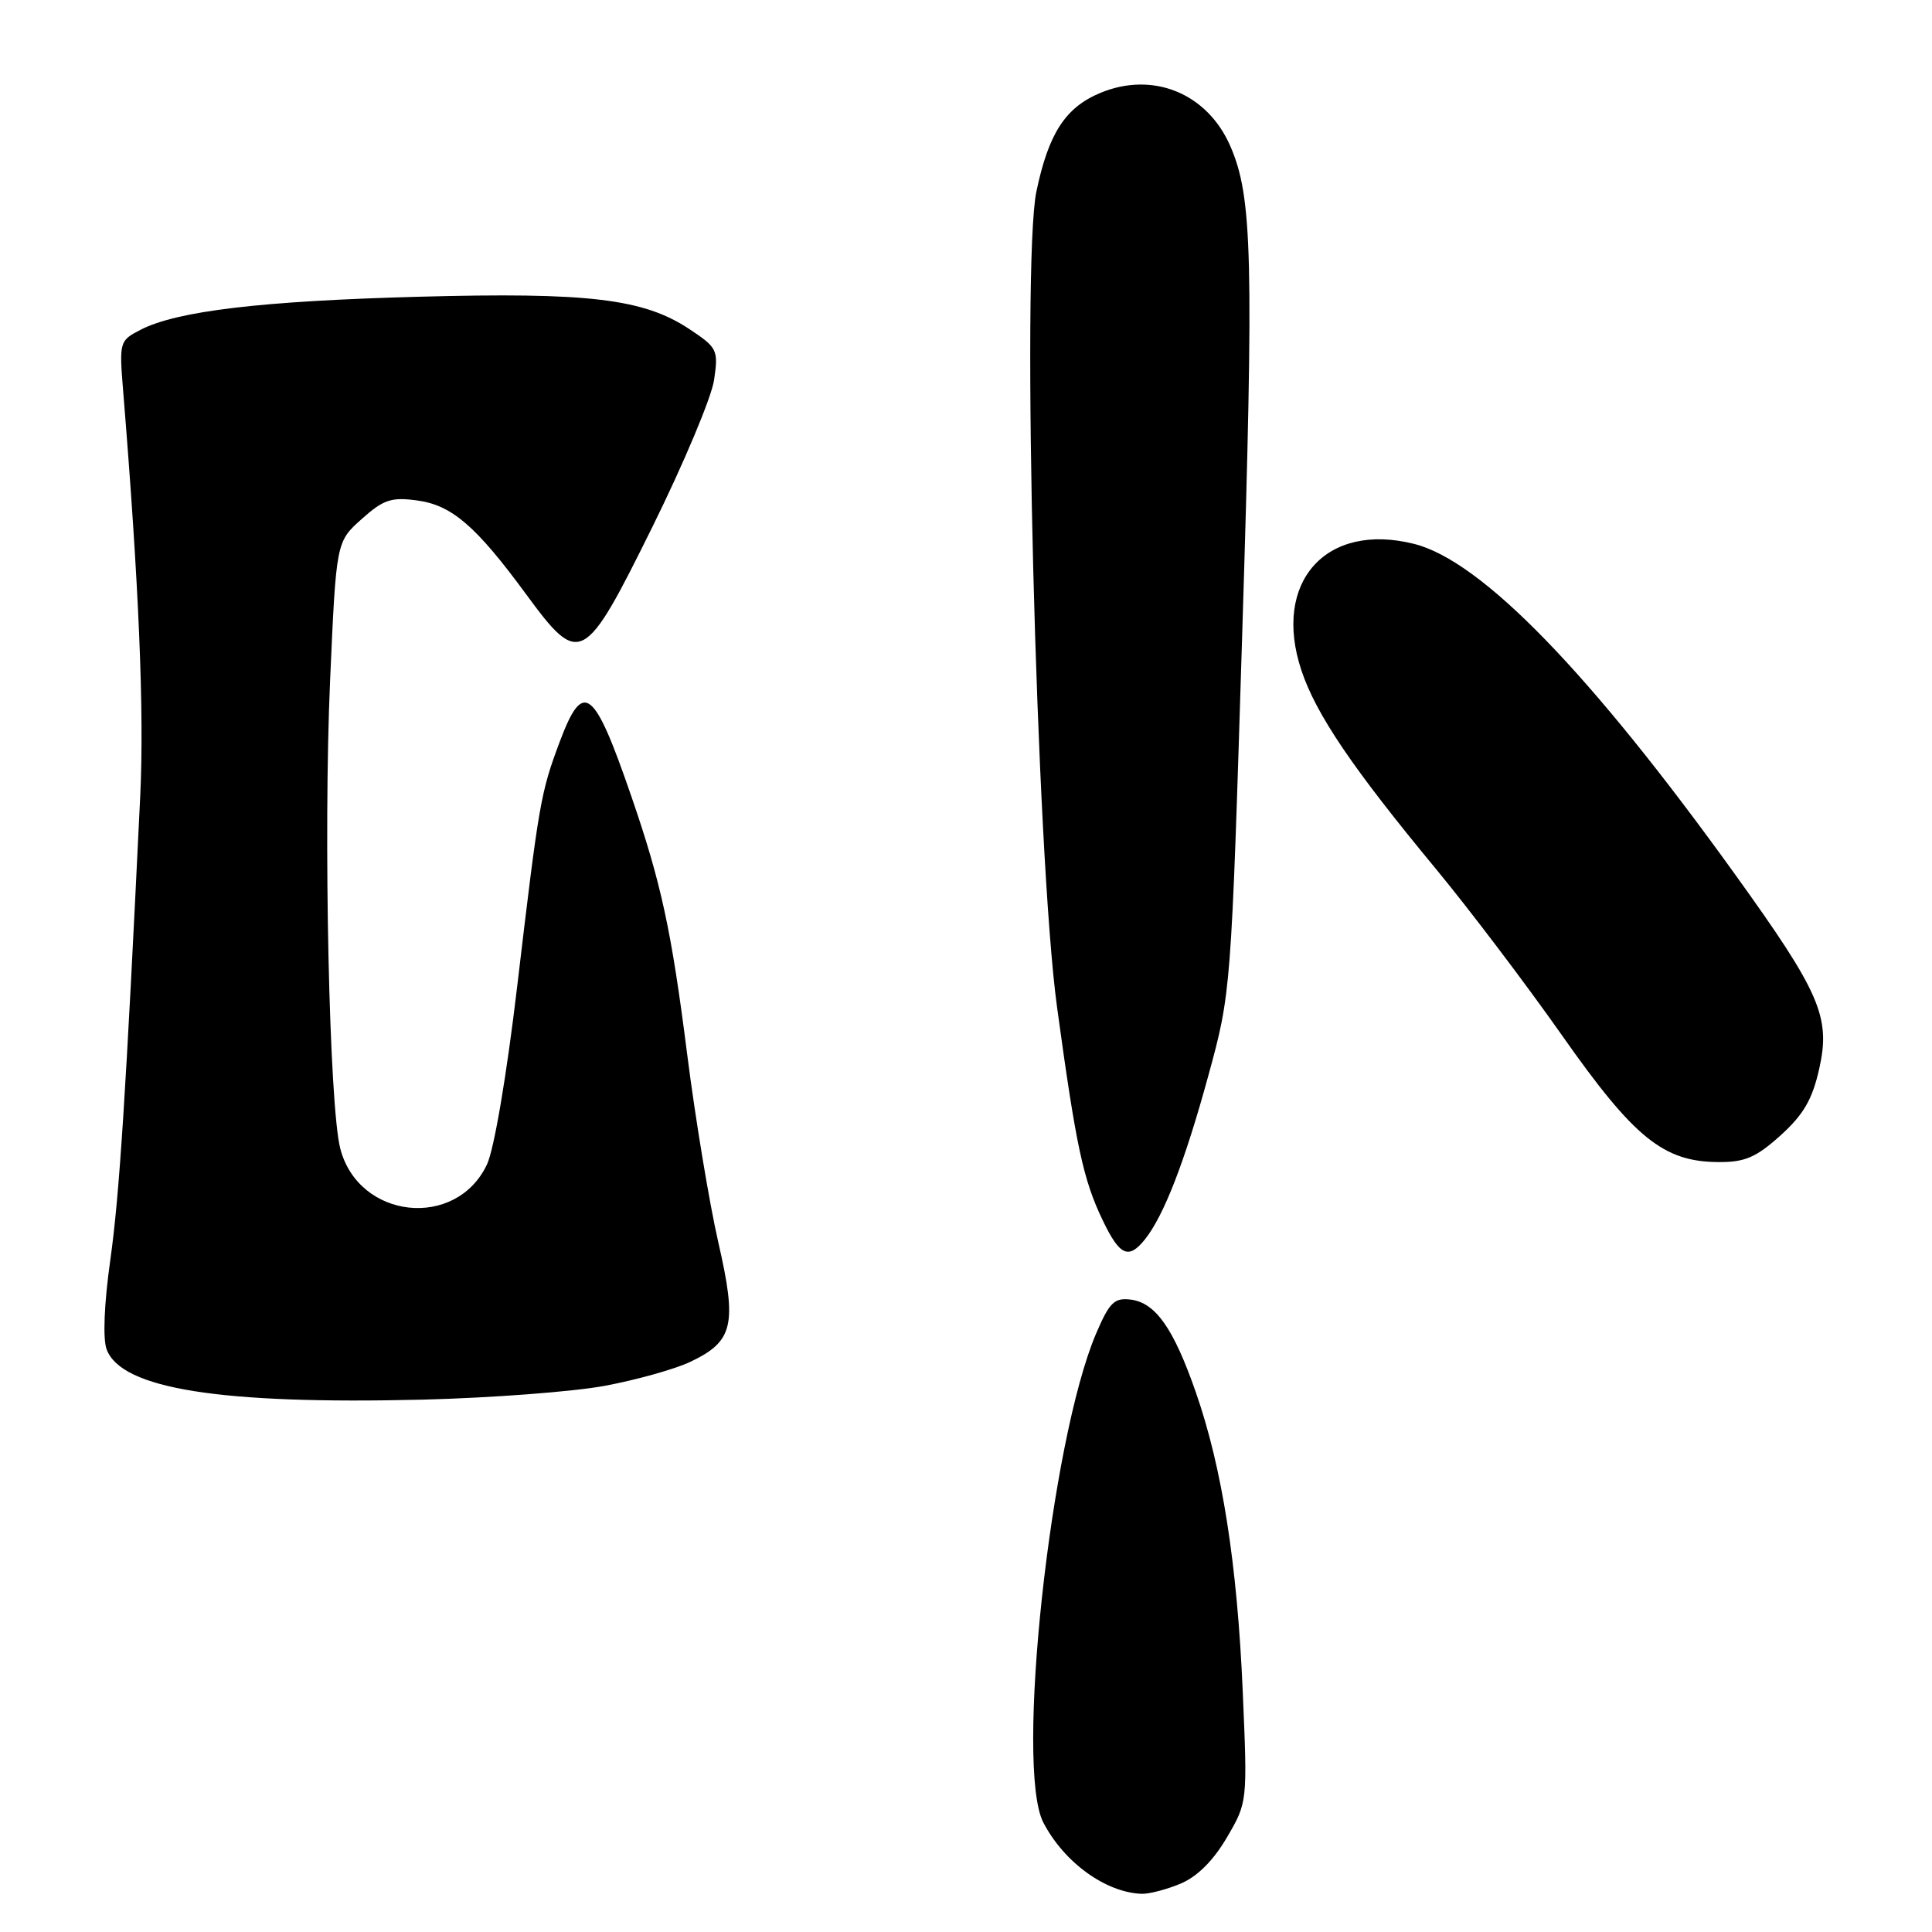 <?xml version="1.0" encoding="UTF-8" standalone="no"?>
<!DOCTYPE svg PUBLIC "-//W3C//DTD SVG 1.1//EN" "http://www.w3.org/Graphics/SVG/1.1/DTD/svg11.dtd" >
<svg xmlns="http://www.w3.org/2000/svg" xmlns:xlink="http://www.w3.org/1999/xlink" version="1.1" viewBox="0 0 256 256">
 <g >
 <path fill="currentColor"
d=" M 156.44 249.59 C 158.63 248.67 160.77 246.55 162.56 243.49 C 165.30 238.81 165.30 238.81 164.67 224.13 C 163.94 207.24 161.95 194.53 158.47 184.53 C 155.51 176.01 153.11 172.60 149.80 172.20 C 147.65 171.94 147.00 172.59 145.24 176.70 C 139.17 190.94 134.49 234.28 138.25 241.50 C 141.00 246.78 146.50 250.77 151.28 250.94 C 152.26 250.97 154.58 250.37 156.44 249.59 Z  M 80.13 183.63 C 84.32 182.85 89.43 181.42 91.47 180.45 C 97.18 177.74 97.69 175.56 95.18 164.62 C 94.00 159.47 92.14 148.25 91.05 139.67 C 88.97 123.27 87.61 116.99 83.65 105.50 C 78.68 91.06 77.27 90.00 74.15 98.33 C 71.64 105.05 71.43 106.21 68.53 130.70 C 67.14 142.47 65.47 152.32 64.52 154.31 C 60.42 162.96 47.52 161.56 45.09 152.20 C 43.62 146.53 42.84 110.66 43.74 90.15 C 44.55 71.79 44.55 71.79 47.92 68.78 C 50.80 66.20 51.85 65.85 55.25 66.31 C 59.86 66.92 63.06 69.68 69.72 78.75 C 76.83 88.43 77.40 88.12 86.48 69.75 C 90.62 61.36 94.29 52.63 94.62 50.34 C 95.20 46.36 95.06 46.07 91.32 43.59 C 85.26 39.58 77.95 38.71 55.50 39.32 C 34.62 39.88 23.48 41.21 18.64 43.69 C 15.83 45.14 15.79 45.28 16.32 51.83 C 18.41 77.49 19.12 94.26 18.58 105.50 C 16.67 145.23 15.82 158.43 14.61 167.00 C 13.80 172.73 13.61 177.41 14.13 178.80 C 16.08 184.03 29.18 186.11 56.00 185.46 C 65.08 185.23 75.93 184.41 80.13 183.63 Z  M 151.69 164.25 C 154.20 161.12 156.97 154.00 160.08 142.64 C 163.13 131.50 163.13 131.50 164.60 84.00 C 166.15 34.01 165.96 26.09 163.01 19.33 C 159.95 12.34 152.75 9.41 145.78 12.32 C 141.16 14.25 138.94 17.68 137.33 25.37 C 135.32 34.96 137.31 113.33 140.07 133.50 C 142.59 151.94 143.53 156.33 146.14 161.75 C 148.37 166.39 149.54 166.92 151.69 164.25 Z  M 235.94 150.44 C 238.99 147.68 240.15 145.67 241.06 141.60 C 242.59 134.77 241.19 131.54 229.89 115.84 C 210.62 89.05 196.31 74.32 187.38 72.07 C 175.69 69.13 168.56 77.13 172.44 88.82 C 174.38 94.65 179.21 101.78 190.32 115.20 C 194.73 120.54 202.23 130.44 206.98 137.20 C 216.55 150.82 220.42 153.96 227.75 153.98 C 231.22 154.00 232.71 153.35 235.94 150.44 Z "/>
</g>
</svg>
